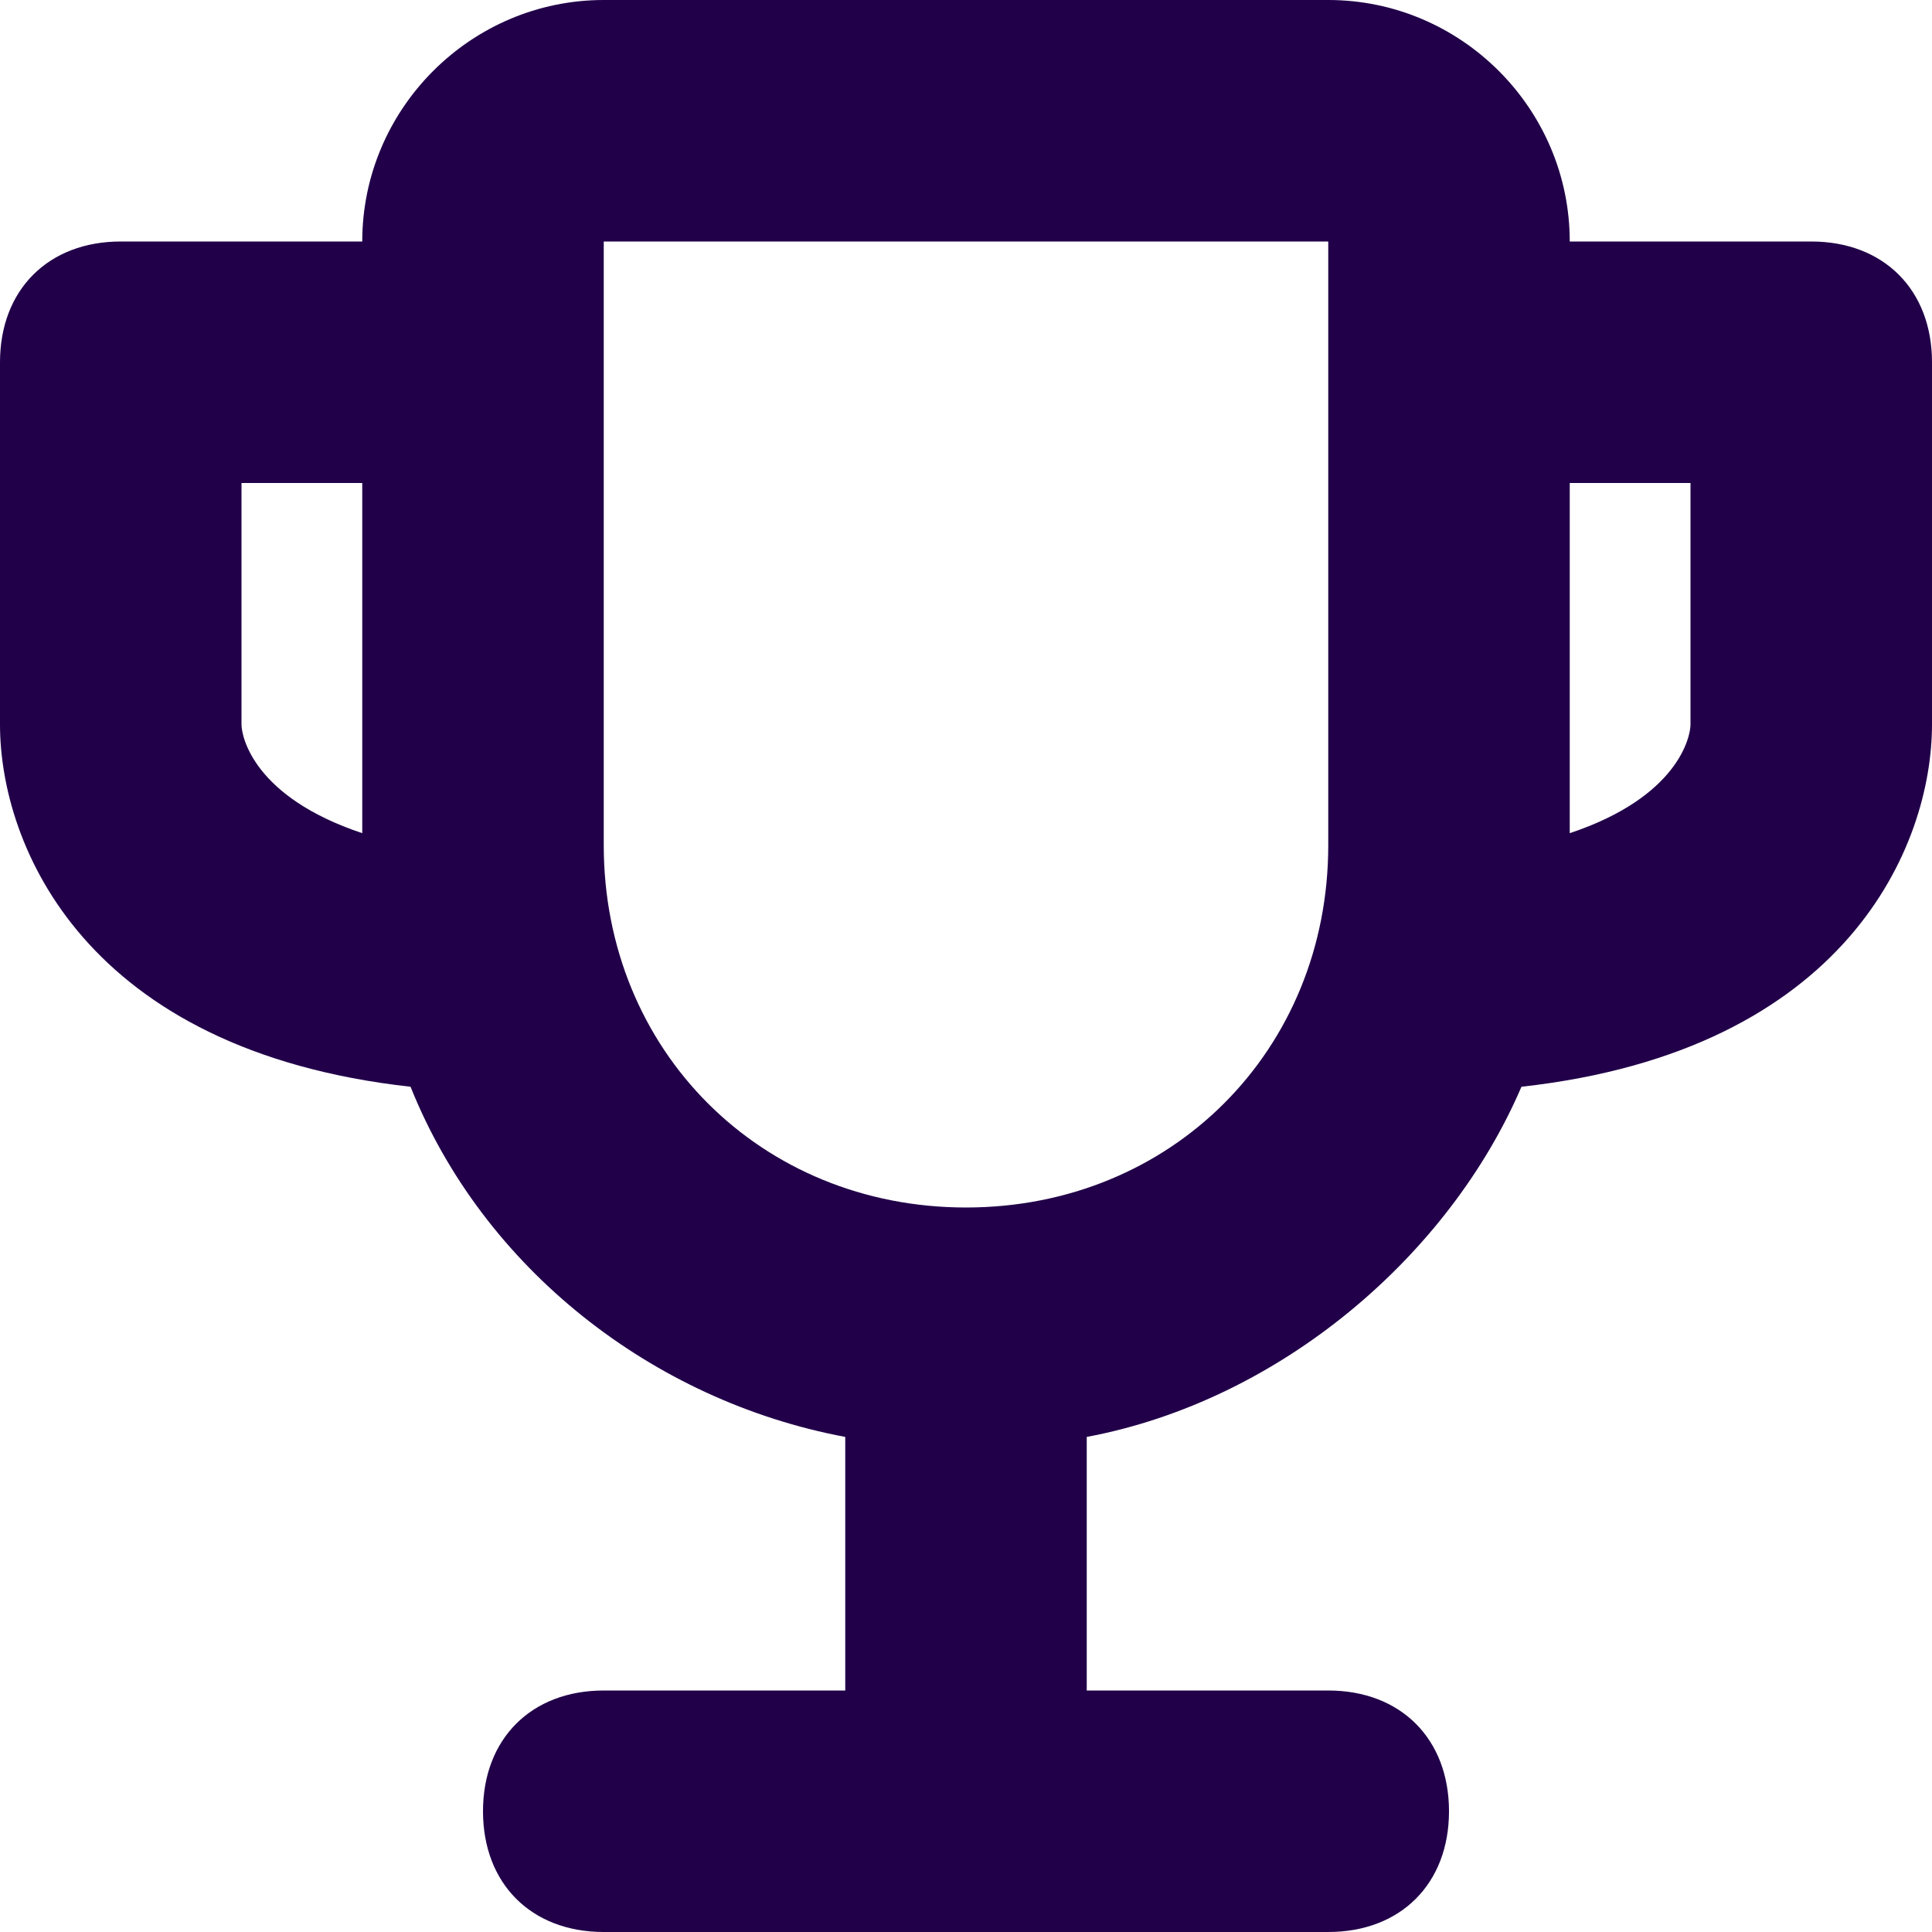 <svg width="16" height="16" viewBox="0 0 16 16" fill="none" xmlns="http://www.w3.org/2000/svg">
<path fill-rule="evenodd" clip-rule="evenodd" d="M15 2H13C13 0.9 12.1 0 11 0H5C3.9 0 3 0.9 3 2H1C0.4 2 0 2.4 0 3V6C0 7 0.7 8.7 3.4 9C4 10.5 5.4 11.6 7 11.9V14H5C4.4 14 4 14.4 4 15C4 15.6 4.4 16 5 16H11C11.6 16 12 15.6 12 15C12 14.4 11.6 14 11 14H9V11.9C10.6 11.6 12 10.4 12.6 9C15.3 8.7 16 7 16 6V3C16 2.4 15.6 2 15 2ZM3 6.9C2.1 6.6 2 6.1 2 6V4H3V6.9ZM11 7C11 8.7 9.7 10 8 10C6.3 10 5 8.7 5 7V2H11V7ZM13 6.9V4H14V6C14 6.1 13.9 6.6 13 6.9Z" fill="#210049"/>
</svg>
